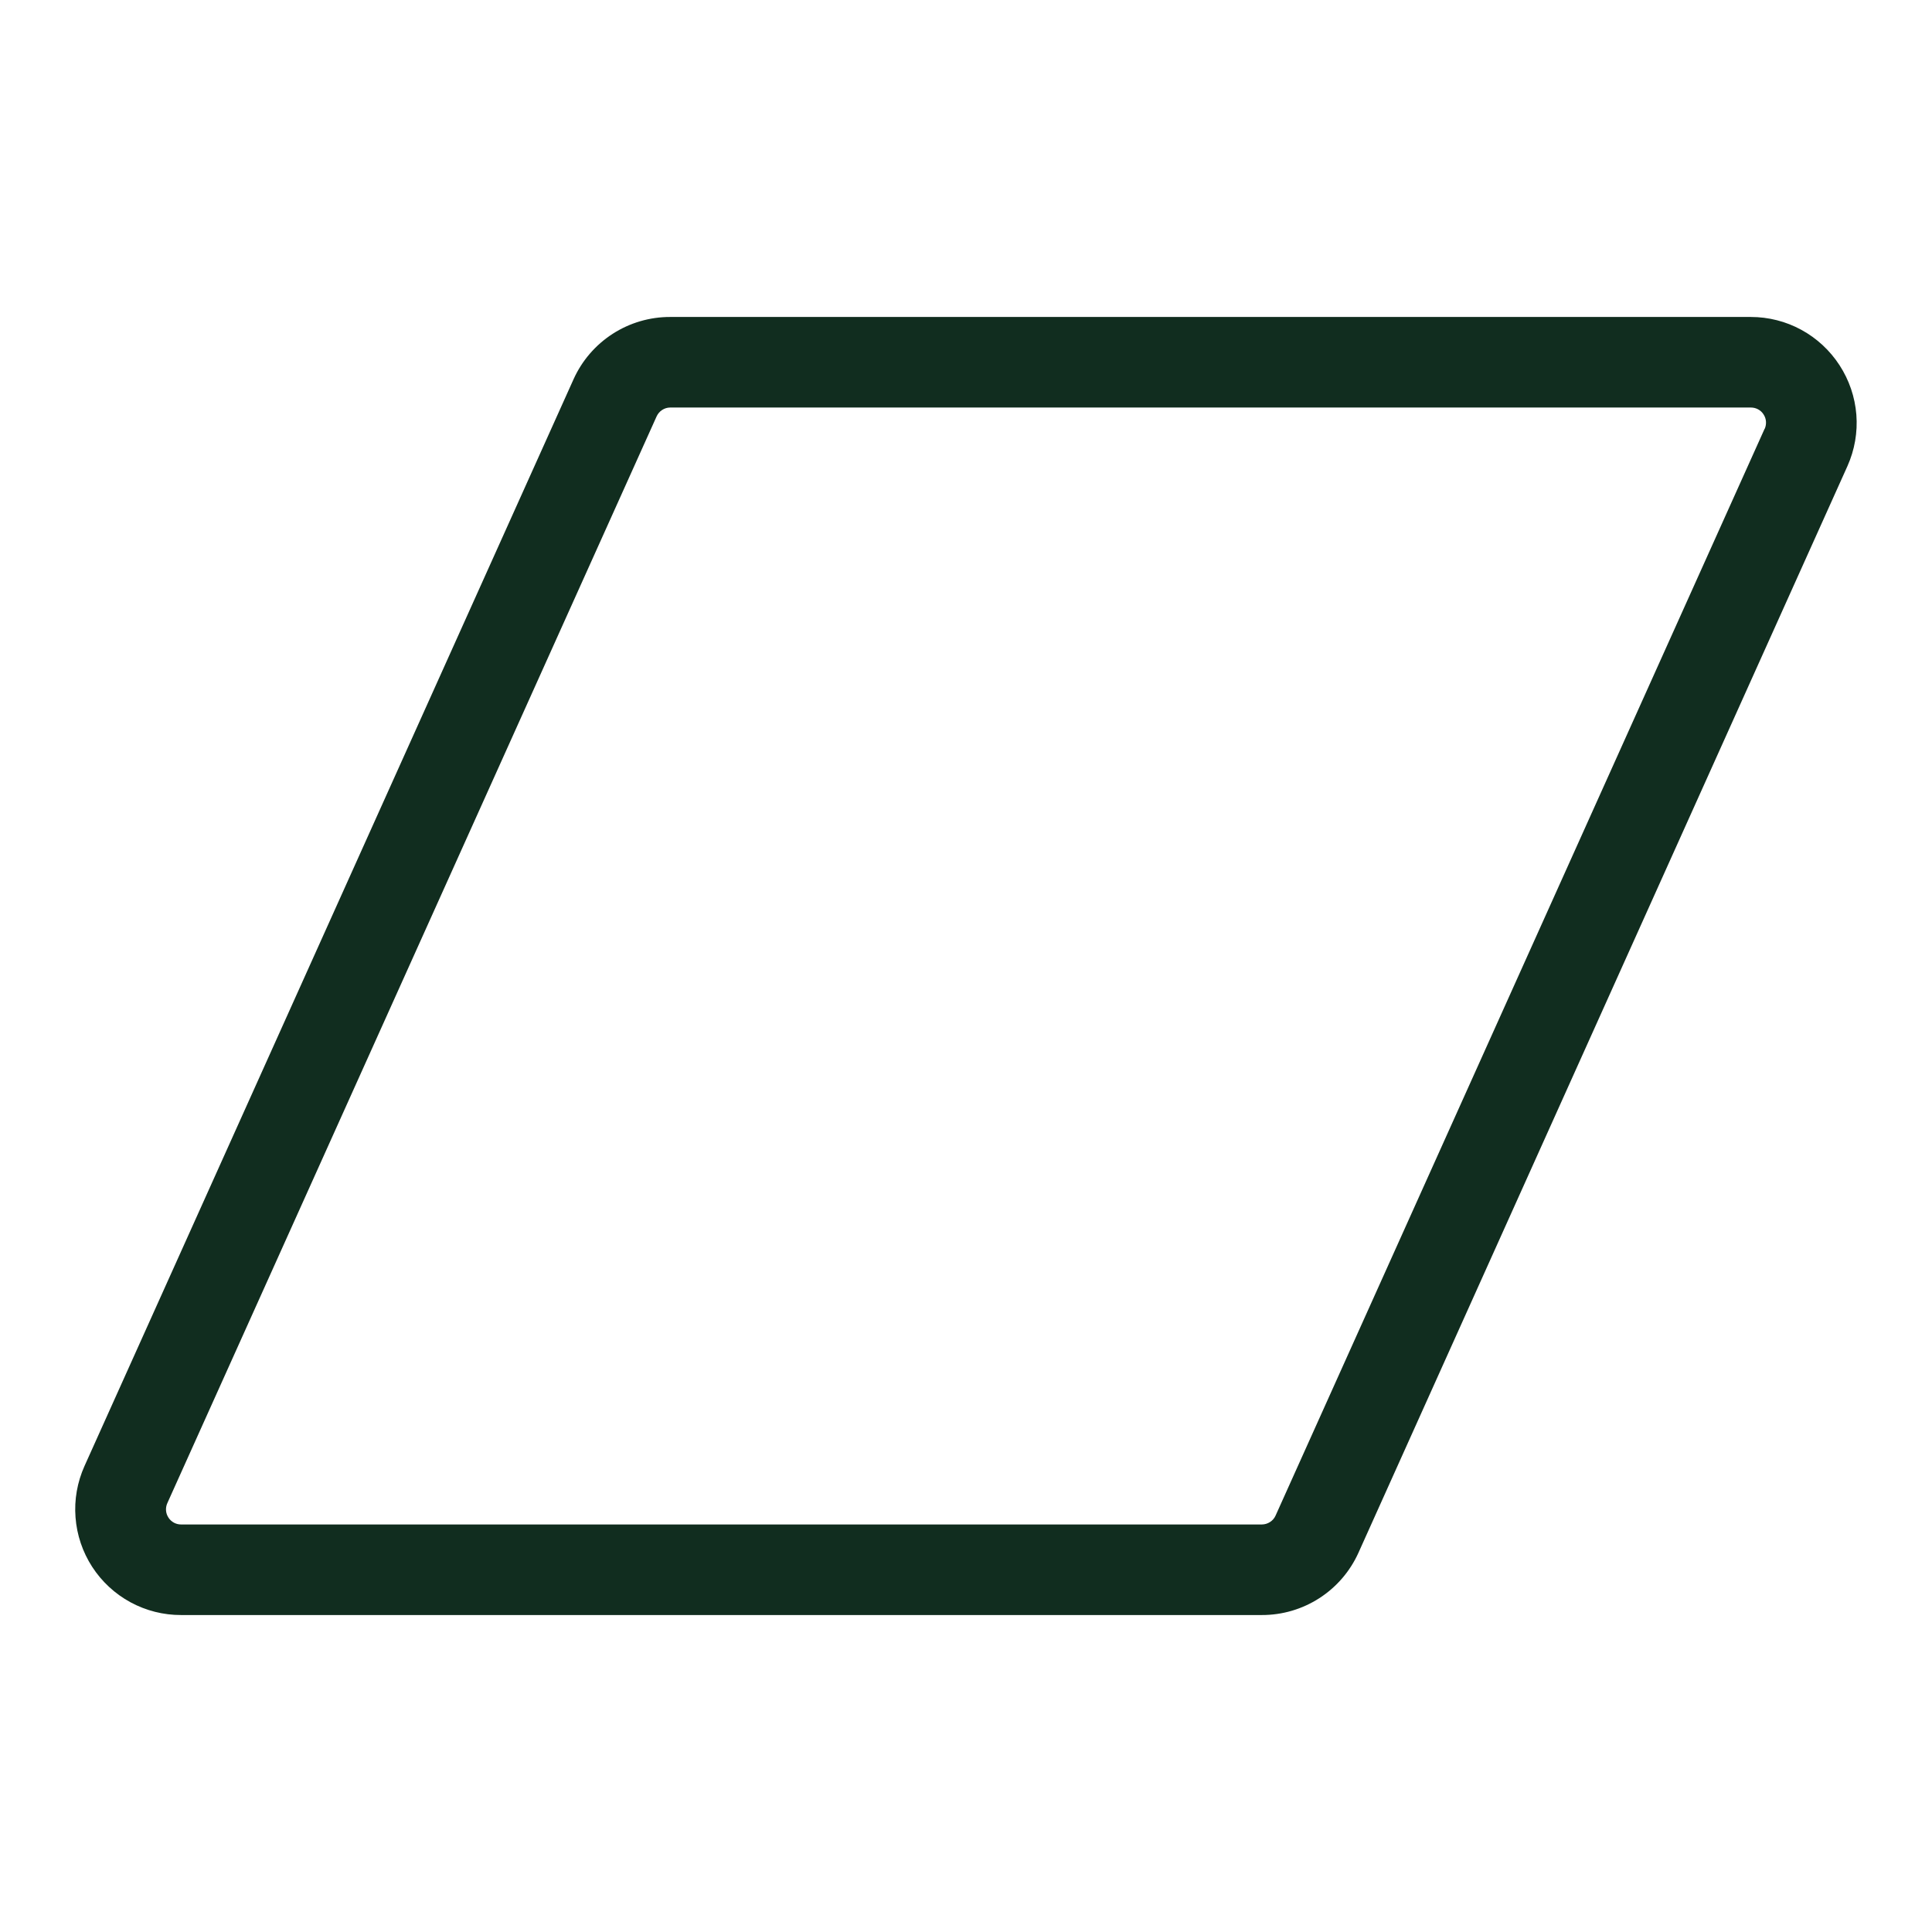 <svg width="32" height="32" viewBox="0 0 32 32" fill="none" xmlns="http://www.w3.org/2000/svg">
<path d="M30.469 6.05C30.31 5.805 30.093 5.603 29.836 5.463C29.58 5.323 29.292 5.25 29 5.25H11.101C10.763 5.249 10.432 5.346 10.148 5.529C9.864 5.712 9.639 5.973 9.5 6.281L1.4 24.281C1.28 24.548 1.228 24.841 1.251 25.133C1.273 25.425 1.368 25.706 1.527 25.952C1.686 26.197 1.904 26.399 2.162 26.539C2.419 26.678 2.707 26.751 3 26.75H20.899C21.237 26.751 21.568 26.654 21.852 26.471C22.136 26.288 22.361 26.027 22.5 25.719L30.6 7.719C30.719 7.452 30.77 7.159 30.747 6.868C30.724 6.576 30.628 6.295 30.469 6.05ZM29.227 7.103L21.128 25.102C21.108 25.147 21.076 25.184 21.035 25.21C20.994 25.236 20.947 25.25 20.899 25.25H3C2.958 25.25 2.917 25.24 2.88 25.22C2.844 25.2 2.812 25.171 2.79 25.136C2.767 25.101 2.753 25.061 2.75 25.019C2.747 24.977 2.754 24.936 2.771 24.898L10.875 6.898C10.895 6.854 10.926 6.817 10.966 6.791C11.007 6.764 11.053 6.75 11.101 6.75H29C29.042 6.75 29.083 6.76 29.12 6.78C29.157 6.8 29.188 6.829 29.21 6.864C29.233 6.899 29.247 6.939 29.25 6.981C29.253 7.023 29.246 7.064 29.229 7.103H29.227Z" fill="#112D1F"/>
</svg>
